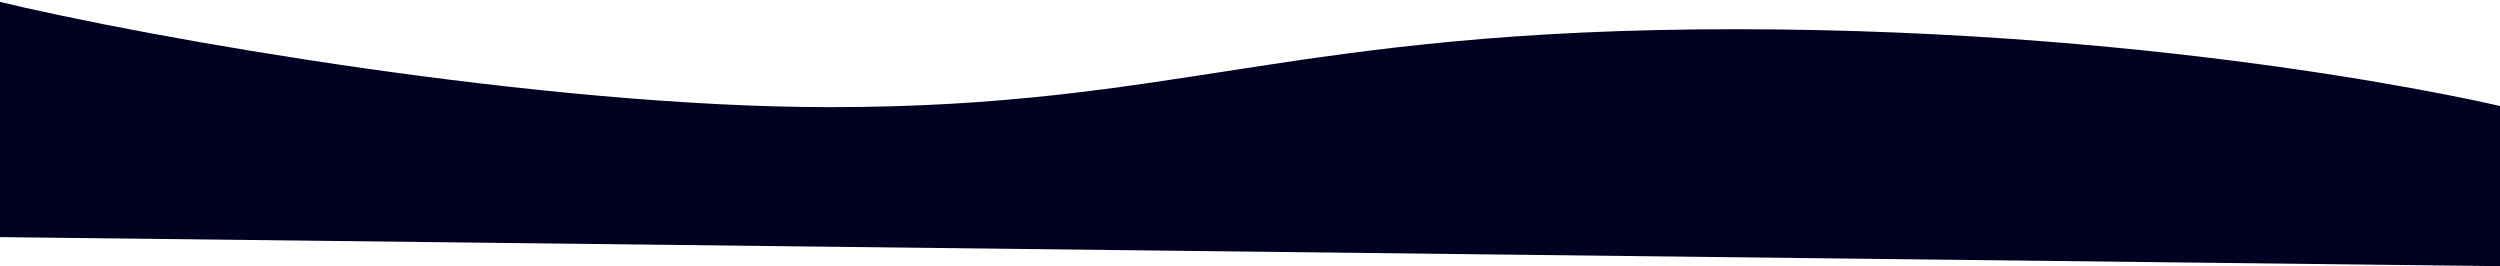 <svg width="1540" height="164" viewBox="0 0 1540 164" fill="none" xmlns="http://www.w3.org/2000/svg">
<path d="M511 66C334.935 66 93.667 24 -5 0V146L1543 164V66C1543 66 1345 18 1069 18C793 18 727 66 511 66Z" fill="#000121"/>
</svg>
